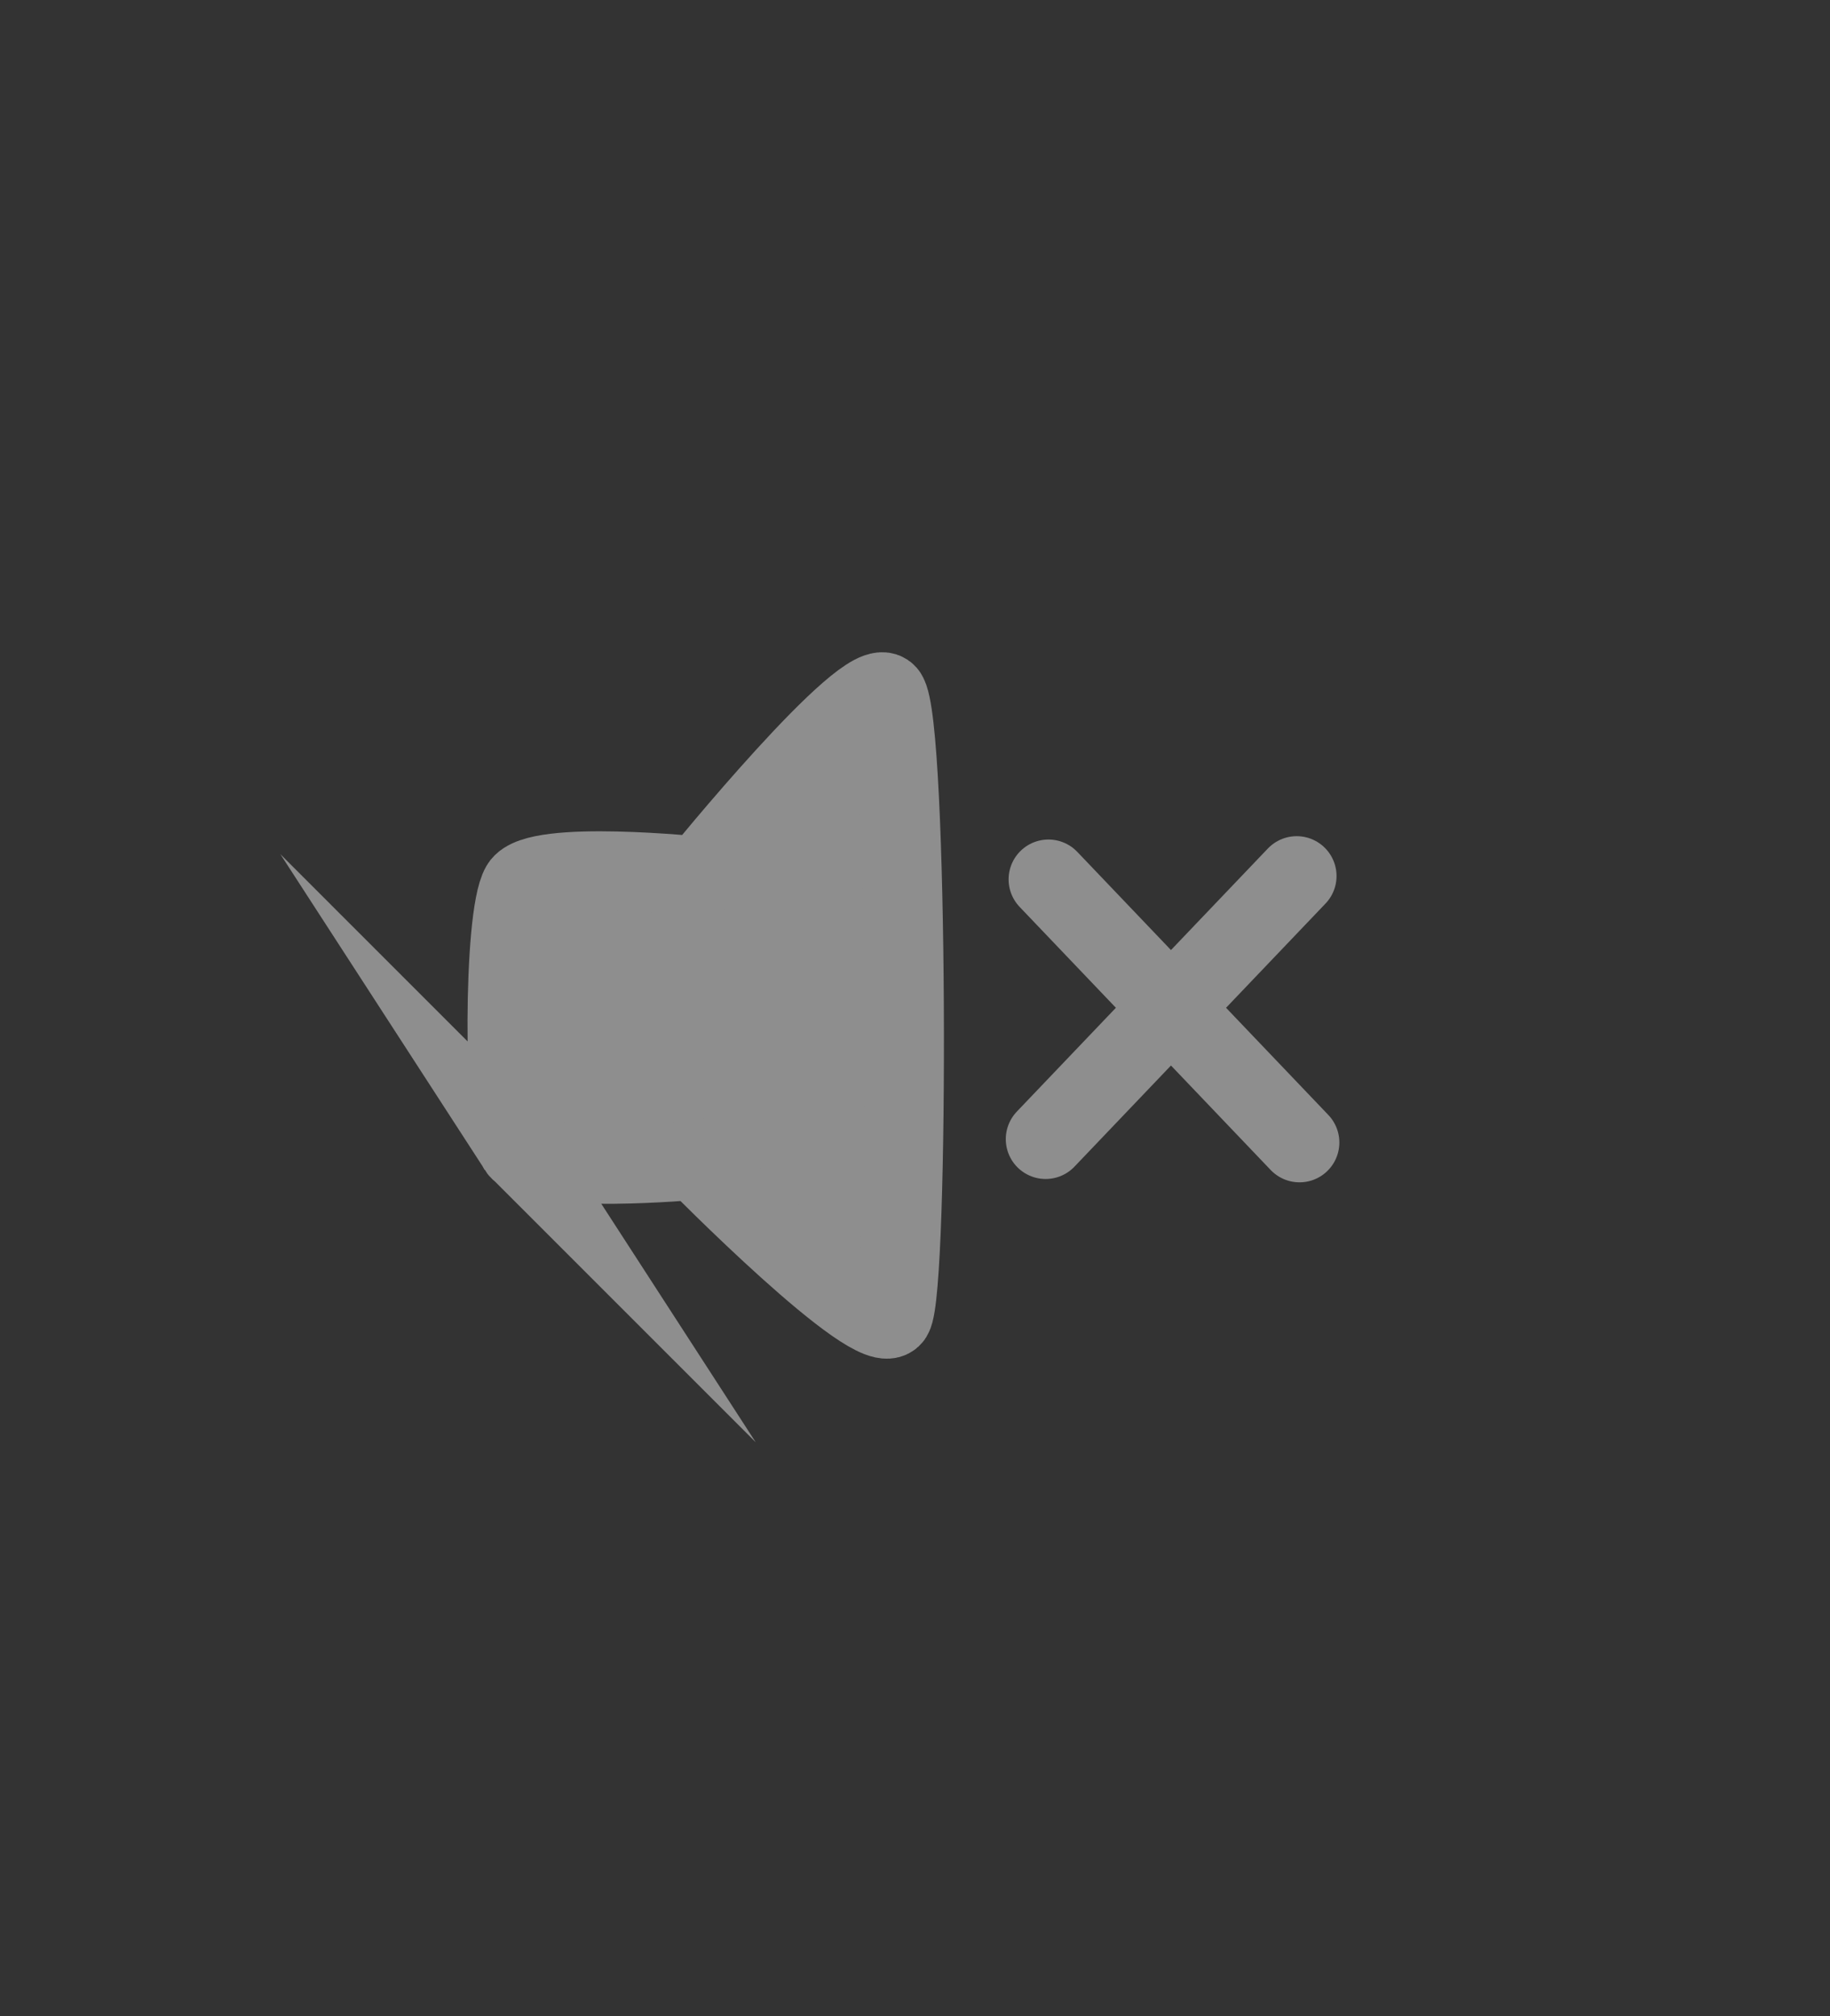 <svg version="1.1" xmlns="http://www.w3.org/2000/svg" xmlns:xlink="http://www.w3.org/1999/xlink" width="68.882" height="75.892" viewBox="0,0,68.882,75.892"><rect x="0" y="0" width="68.882" height="75.892" fill="#333333" stroke="none"/><g transform="translate(-205.407,-142.321)"><g data-paper-data="{&quot;isPaintingLayer&quot;:true}" fill-rule="nonzero" stroke-linejoin="miter" stroke-miterlimit="10" stroke-dasharray="" stroke-dashoffset="0" style="mix-blend-mode: normal"><path d="M224.907,185.54c-0.535,-0.827 -0.574,-8.704 0.108,-9.874c0.578,-0.993 6.721,-0.353 6.721,-0.353c0,0 6.3,-7.749 7.045,-6.873c0.821,0.966 0.846,22.424 0.215,23.422c-0.63,0.998 -7.402,-5.883 -7.402,-5.883c0,0 -6.047,0.551 -6.688,-0.44z" data-paper-data="{&quot;origPos&quot;:null}" fill="#8e8e8e" stroke="#8e8e8e" stroke-width="3" stroke-linecap="butt"/><g data-paper-data="{&quot;origPos&quot;:null}" fill="#ffffff" stroke="#8e8e8e" stroke-width="3" stroke-linecap="round"><path d="M254.321,185.323l-9.45,-9.903" data-paper-data="{&quot;origPos&quot;:null,&quot;origRot&quot;:0}"/><path d="M244.765,185.197l9.45,-9.903" data-paper-data="{&quot;origPos&quot;:null,&quot;origRot&quot;:0,&quot;index&quot;:null}"/></g><path d="M205.407,218.213v-75.892h68.882v75.892z" fill="none" stroke="none" stroke-width="0" stroke-linecap="butt"/></g></g></svg>